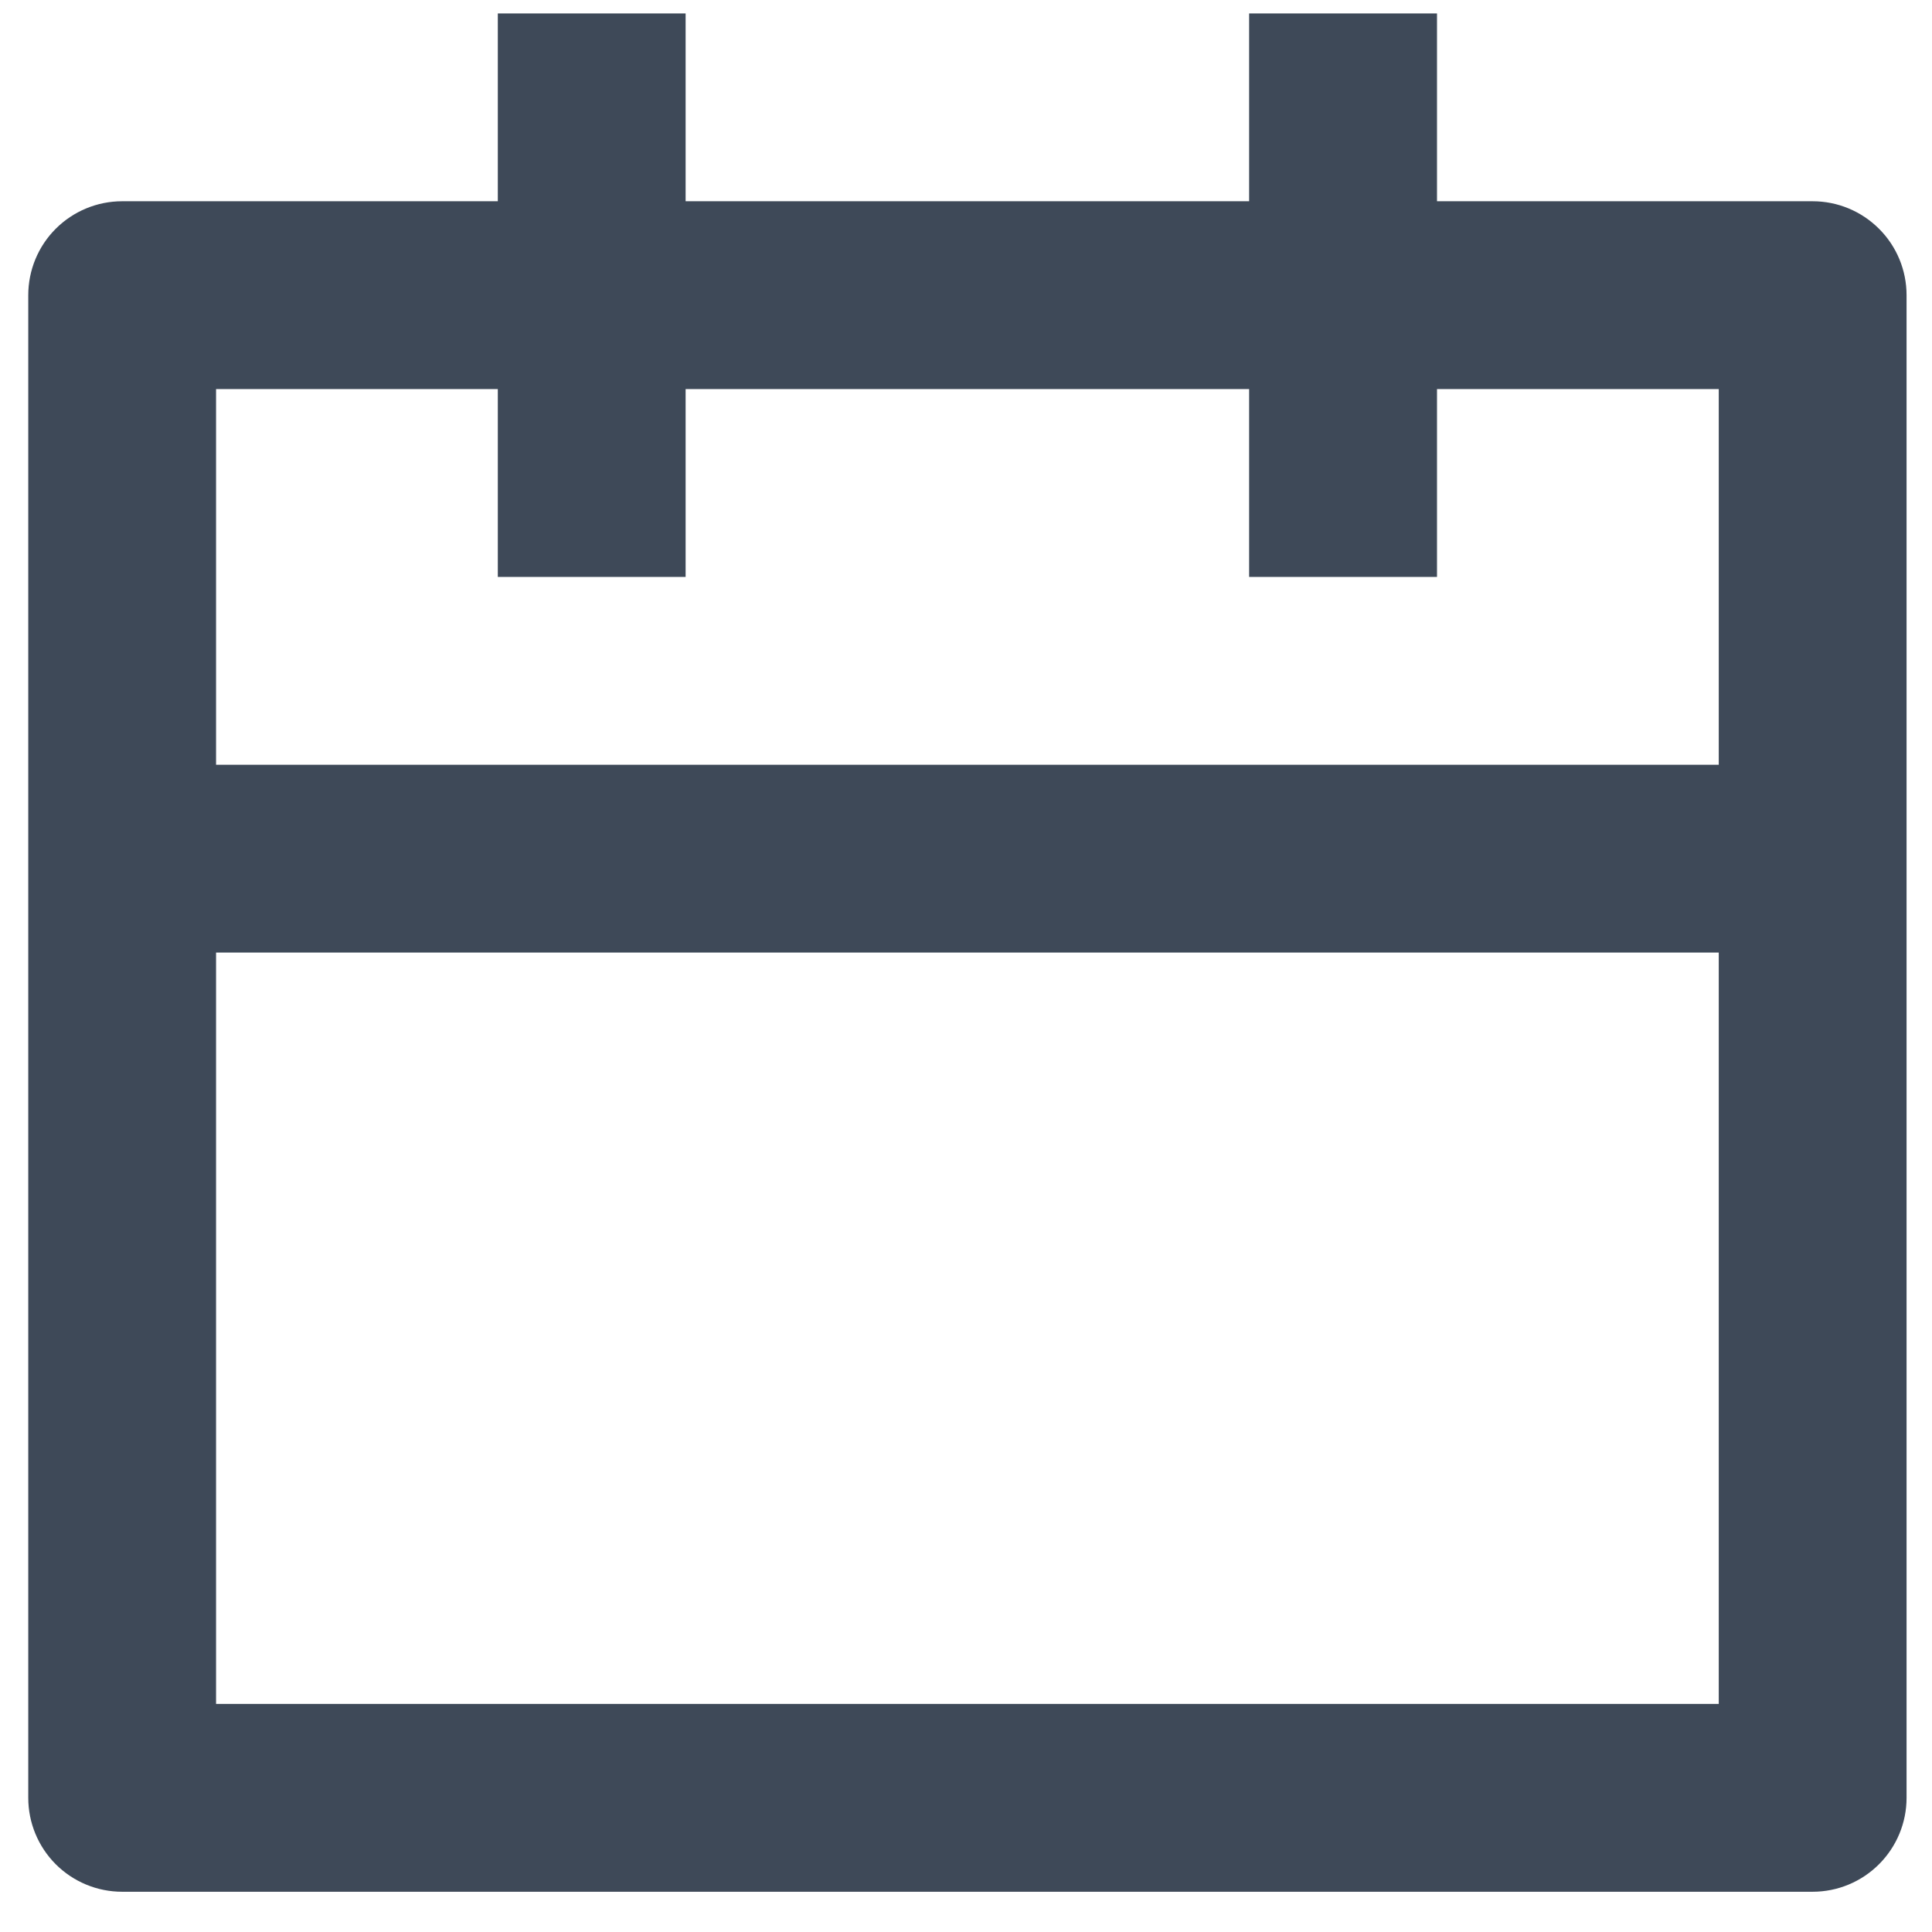<svg width="24" height="24" viewBox="0 0 24 24" fill="none" xmlns="http://www.w3.org/2000/svg">
<path d="M17.851 2.5H22.517C22.827 2.5 23.123 2.623 23.342 2.842C23.561 3.06 23.684 3.357 23.684 3.667V22.333C23.684 22.643 23.561 22.939 23.342 23.158C23.123 23.377 22.827 23.5 22.517 23.5H1.517C1.208 23.5 0.911 23.377 0.692 23.158C0.474 22.939 0.351 22.643 0.351 22.333V3.667C0.351 3.357 0.474 3.06 0.692 2.842C0.911 2.623 1.208 2.5 1.517 2.5H6.184V0.167H8.517V2.5H15.517V0.167H17.851V2.5ZM15.517 4.833H8.517V7.167H6.184V4.833H2.684V9.5H21.351V4.833H17.851V7.167H15.517V4.833ZM21.351 11.833H2.684V21.167H21.351V11.833Z" fill="#3E4958"/>
</svg>
